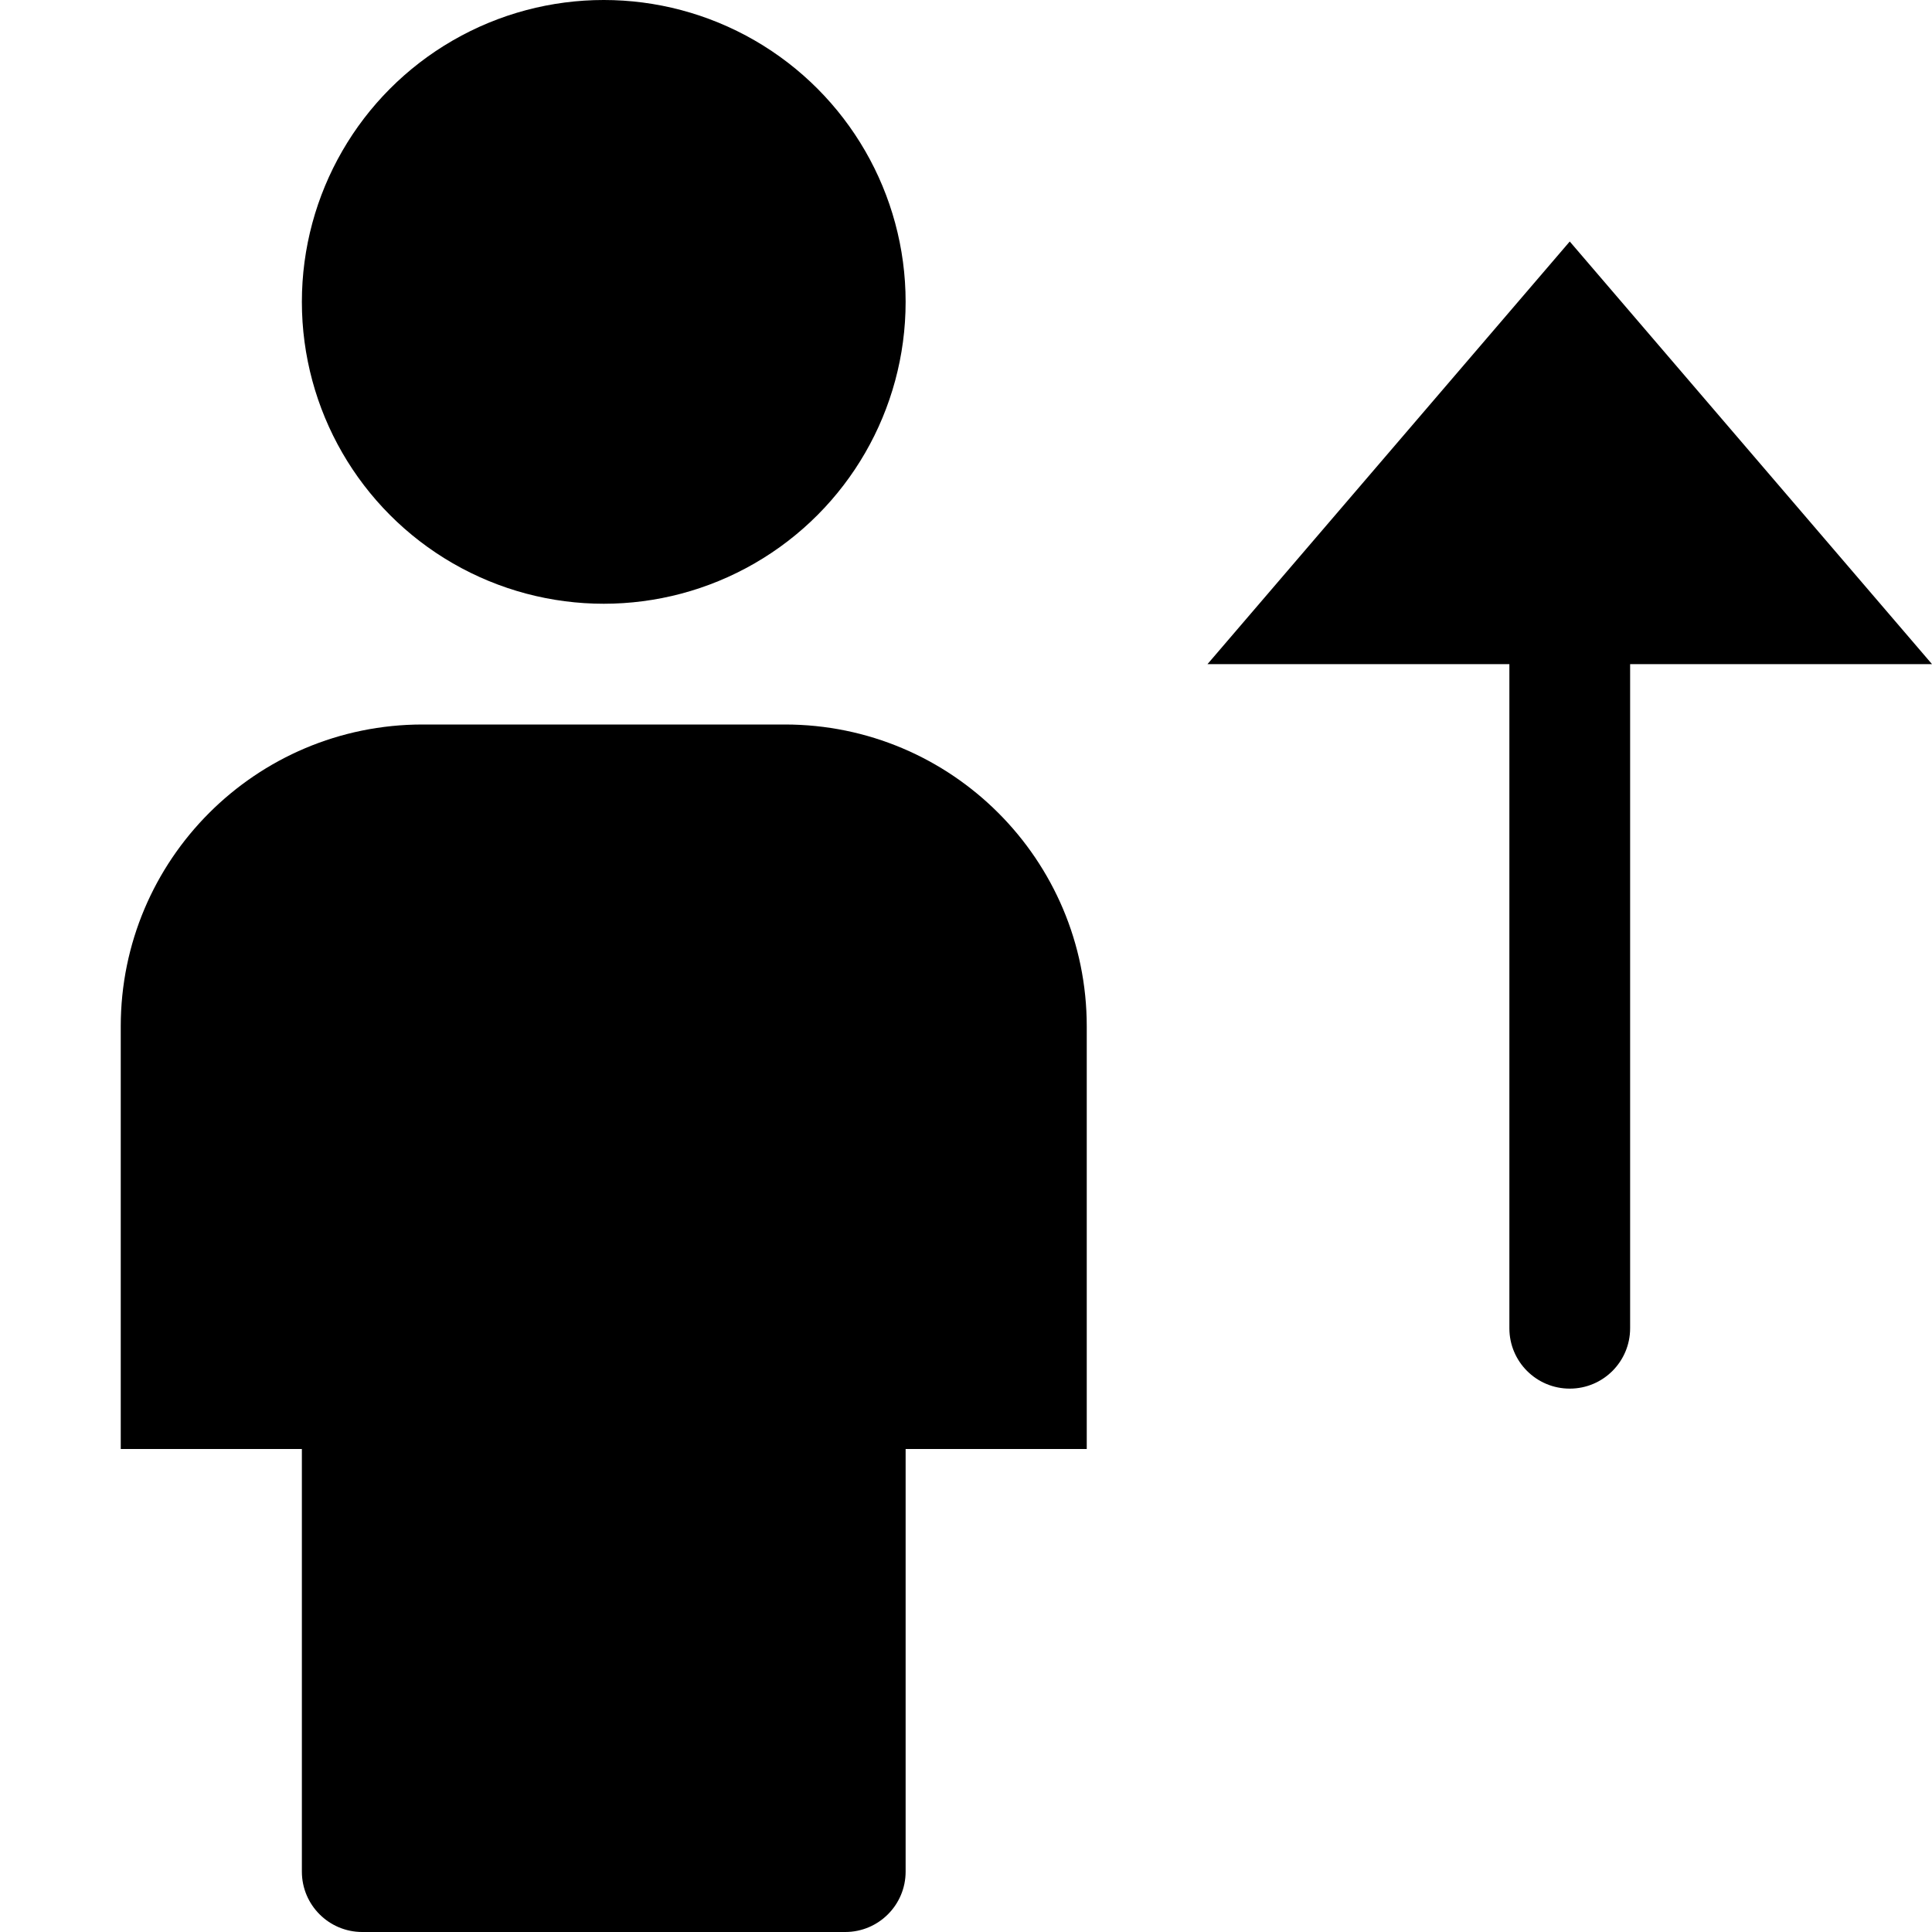 <?xml version="1.0" encoding="utf-8"?>
<!-- Generator: Adobe Illustrator 20.0.0, SVG Export Plug-In . SVG Version: 6.00 Build 0)  -->
<!DOCTYPE svg PUBLIC "-//W3C//DTD SVG 1.1//EN" "http://www.w3.org/Graphics/SVG/1.1/DTD/svg11.dtd">
<svg version="1.1" id="Layer_1" xmlns="http://www.w3.org/2000/svg" xmlns:xlink="http://www.w3.org/1999/xlink" x="0px" y="0px"
	 width="32px" height="32px" viewBox="0 0 32 32" enable-background="new 0 0 32 32" xml:space="preserve">
<path d="M20,11h5v11c0,0.552,0.447,1,1,1s1-0.448,1-1V11h5l-6-7L20,11z"/>
<path d="M18,17c0-2.761-2.239-5-5-5H7c-2.761,0-5,2.239-5,5v7h3v7c0,0.552,0.448,1,1,1h8c0.552,0,1-0.448,1-1v-7h3V17z"/>
<circle cx="10" cy="5" r="5"/>
</svg>
